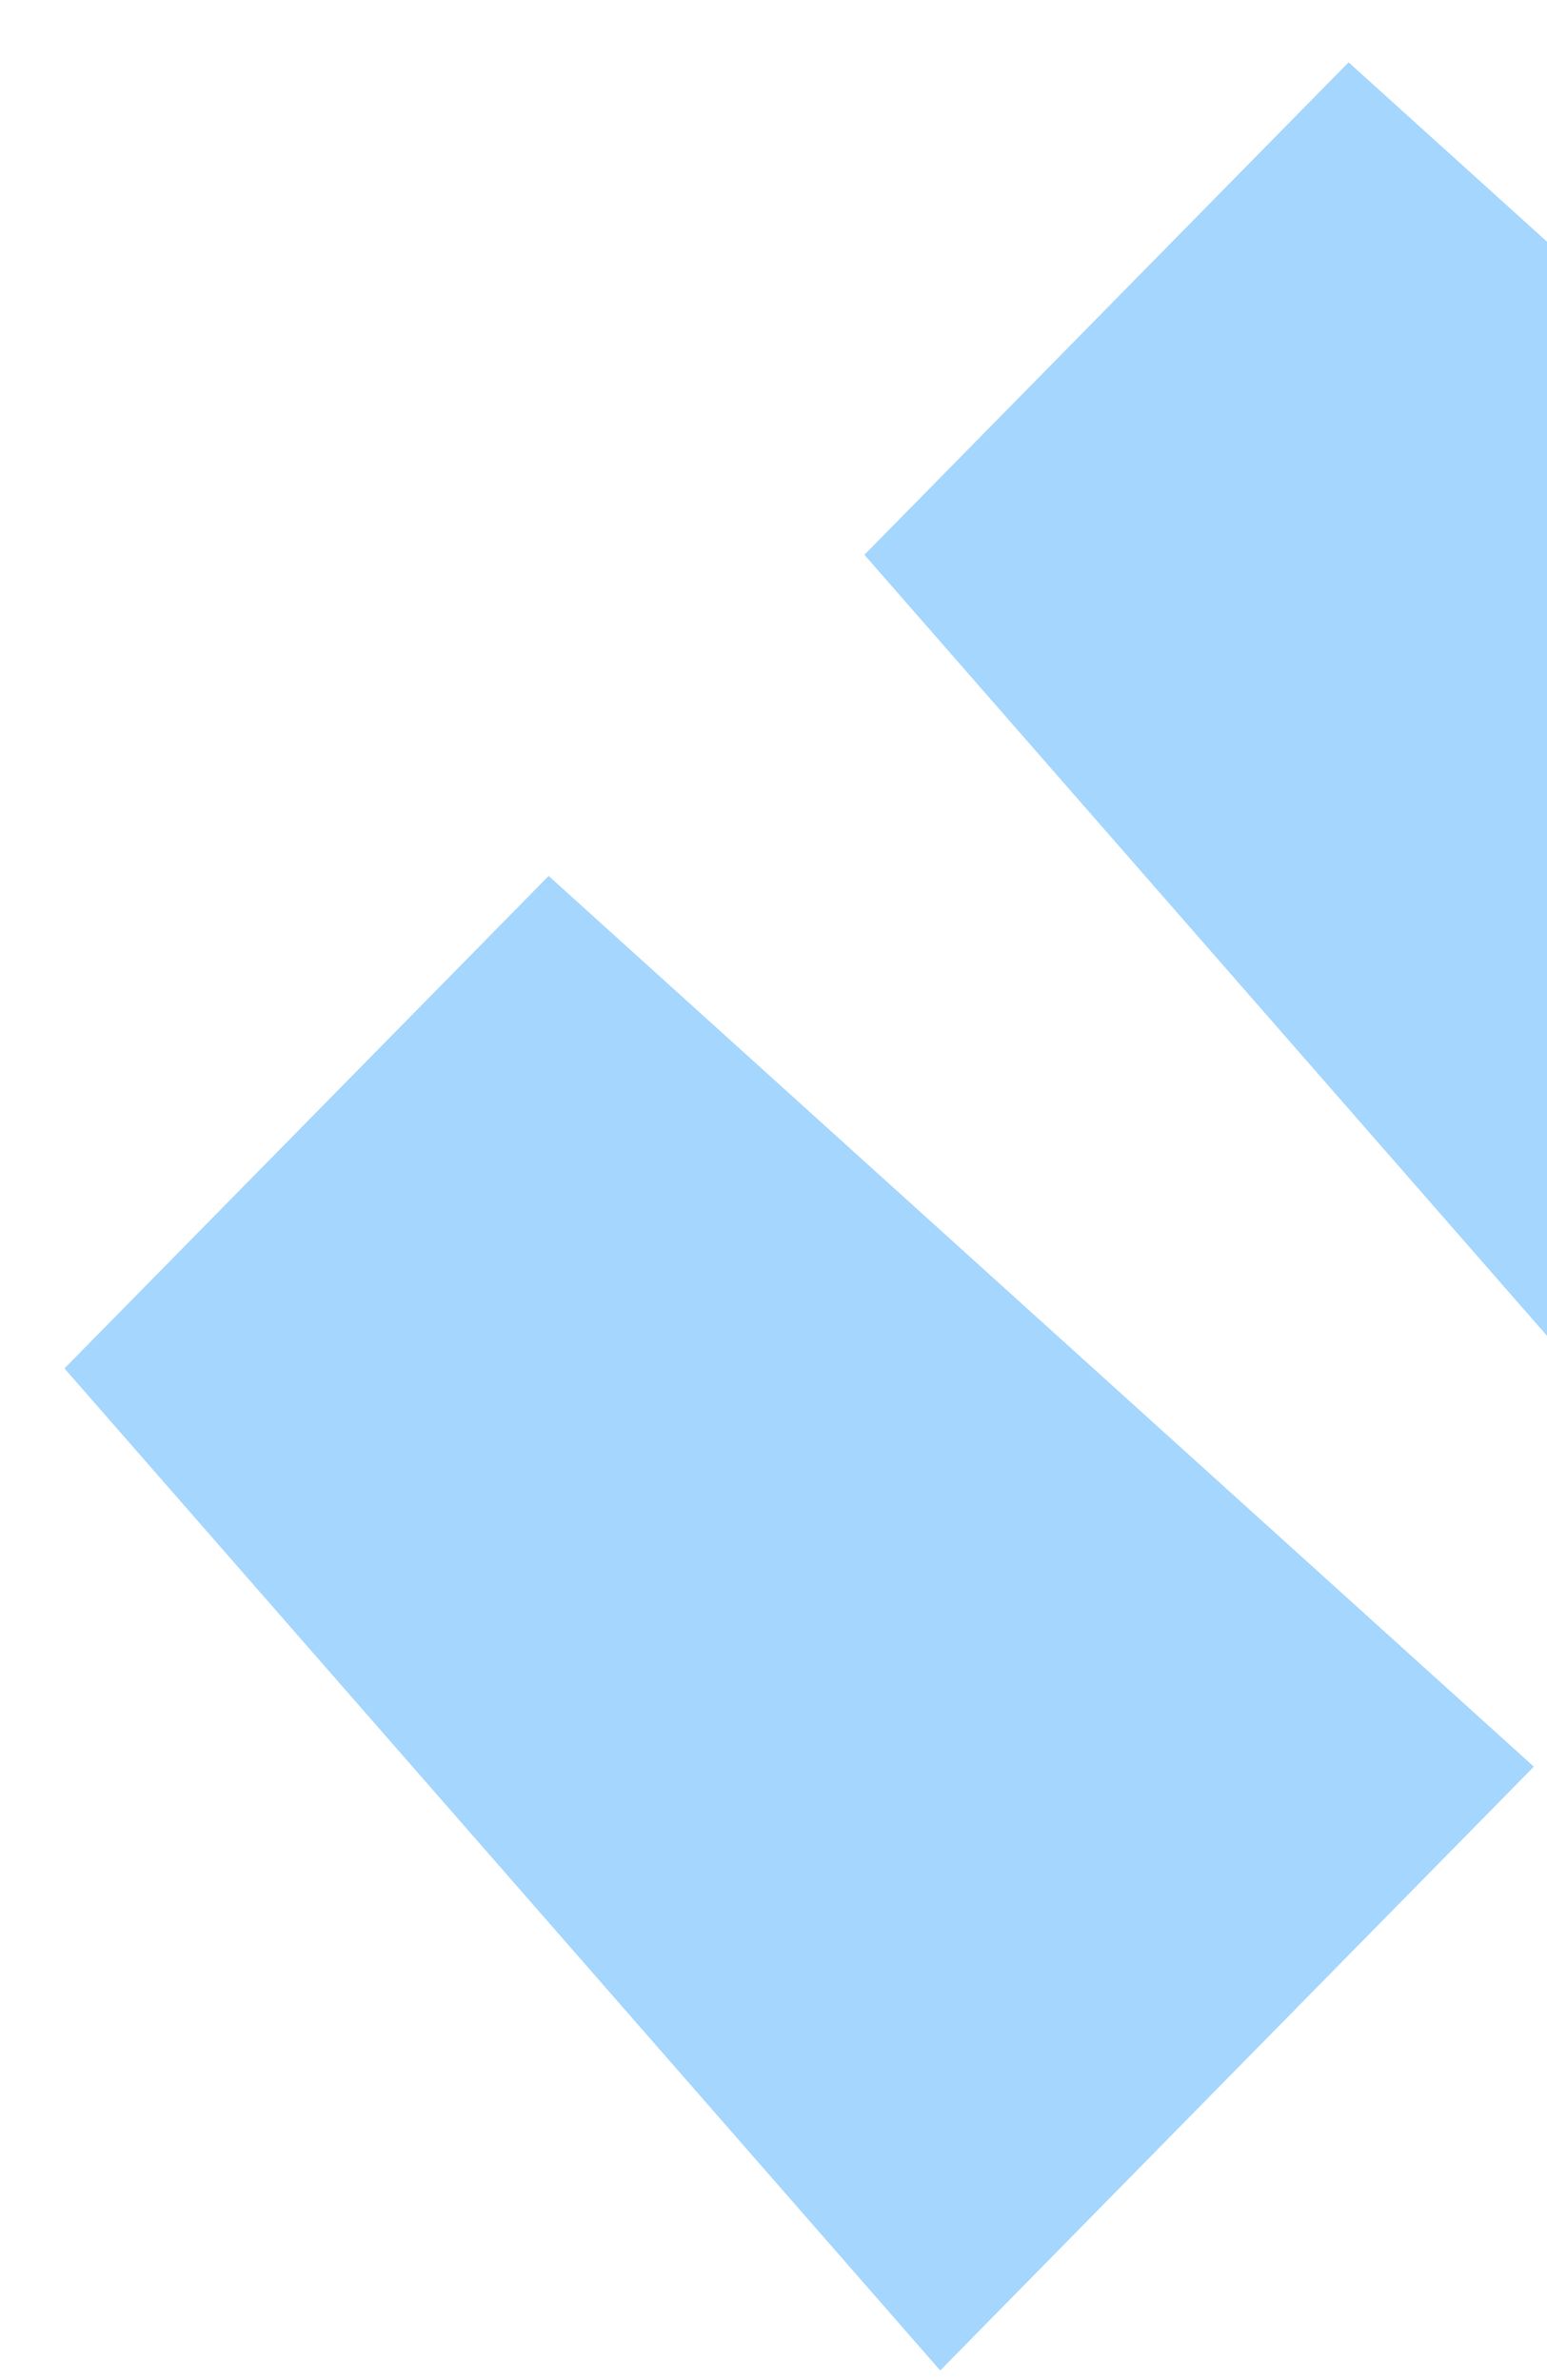 <svg width="117" height="180" viewBox="0 0 117 180" fill="none" xmlns="http://www.w3.org/2000/svg">
<path opacity="0.37" d="M131.608 117.739L65.376 41.957L101.995 4.714L176.505 72.076L131.608 117.739ZM71.108 179.272L4.876 103.49L41.495 66.246L116.005 133.608L71.108 179.272Z" fill="#0A8FFC"/>
</svg>
